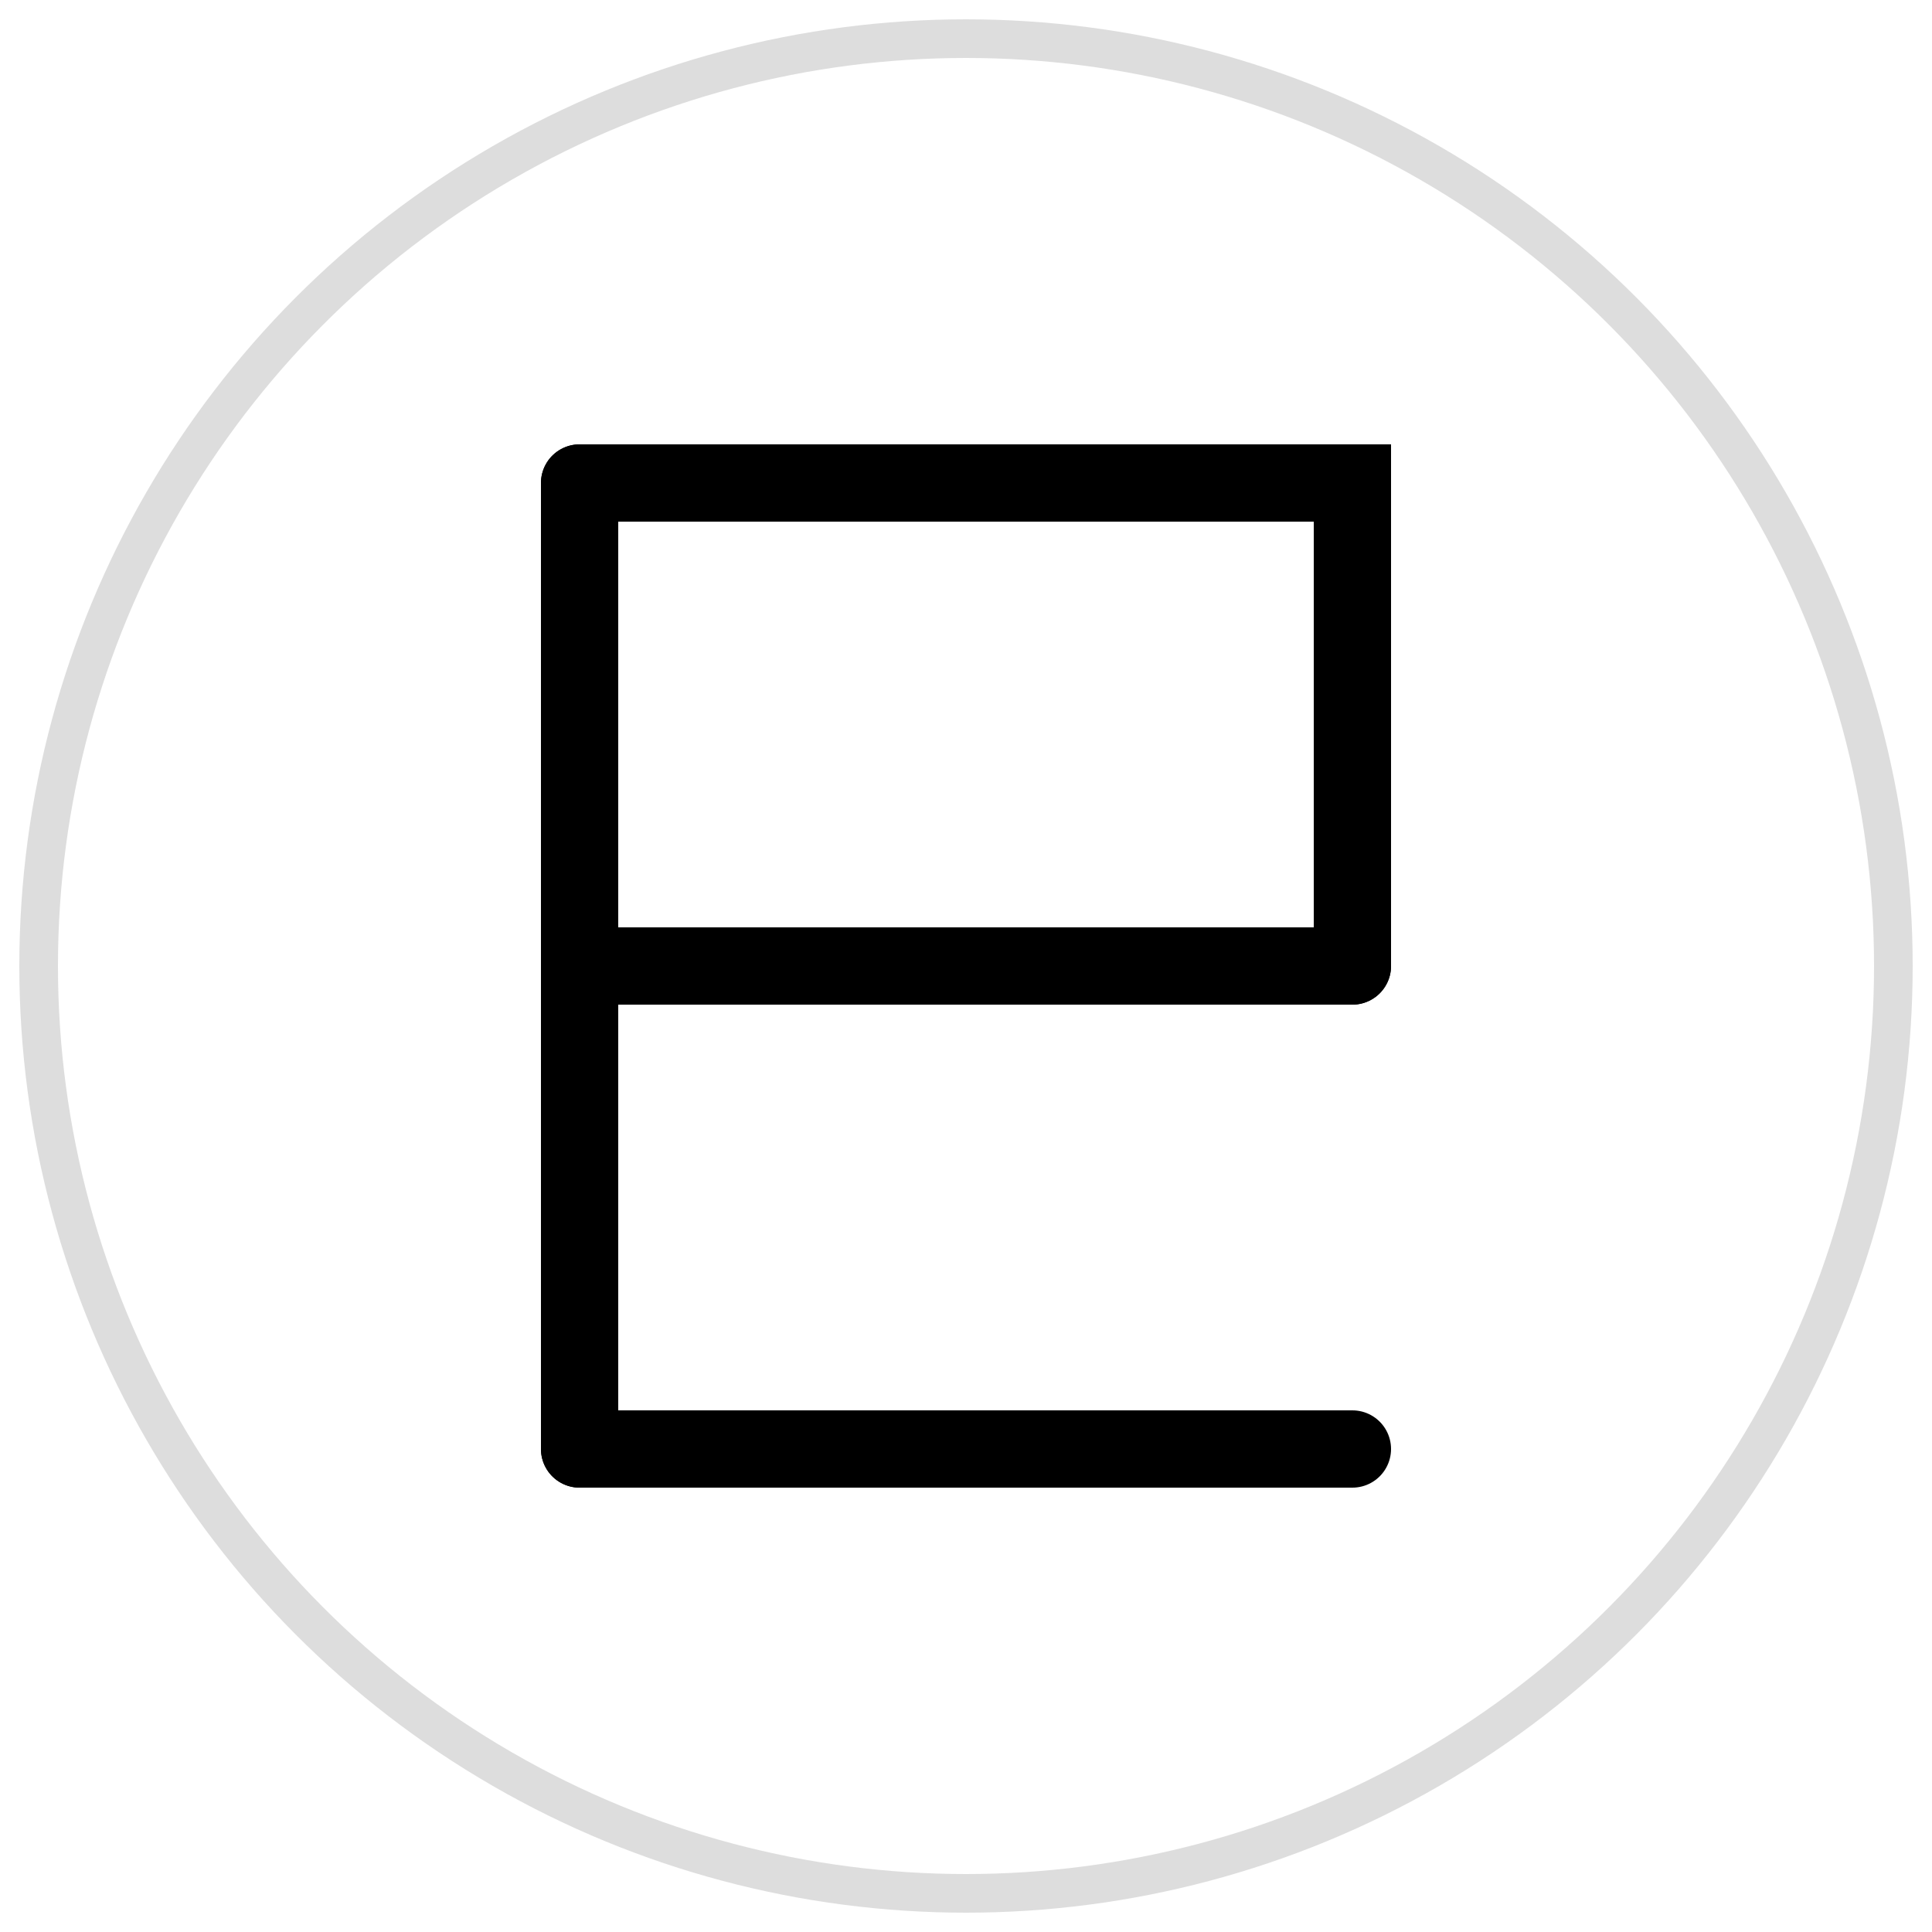<svg xmlns="http://www.w3.org/2000/svg" viewBox="0 0 100 100" width="100" height="100">
  <!-- 月字图像 -->
  <g stroke="black" stroke-width="4" stroke-linecap="round" fill="none">
    <path d="M30,25 L30,75" />
    <path d="M30,25 L70,25 L70,50" />
    <path d="M30,50 L70,50" />
    <path d="M30,75 L70,75" />
  </g>
  <!-- 背景圆形 -->
  <circle cx="50" cy="50" r="48" stroke="#ddd" stroke-width="2" fill="none" />
</svg>